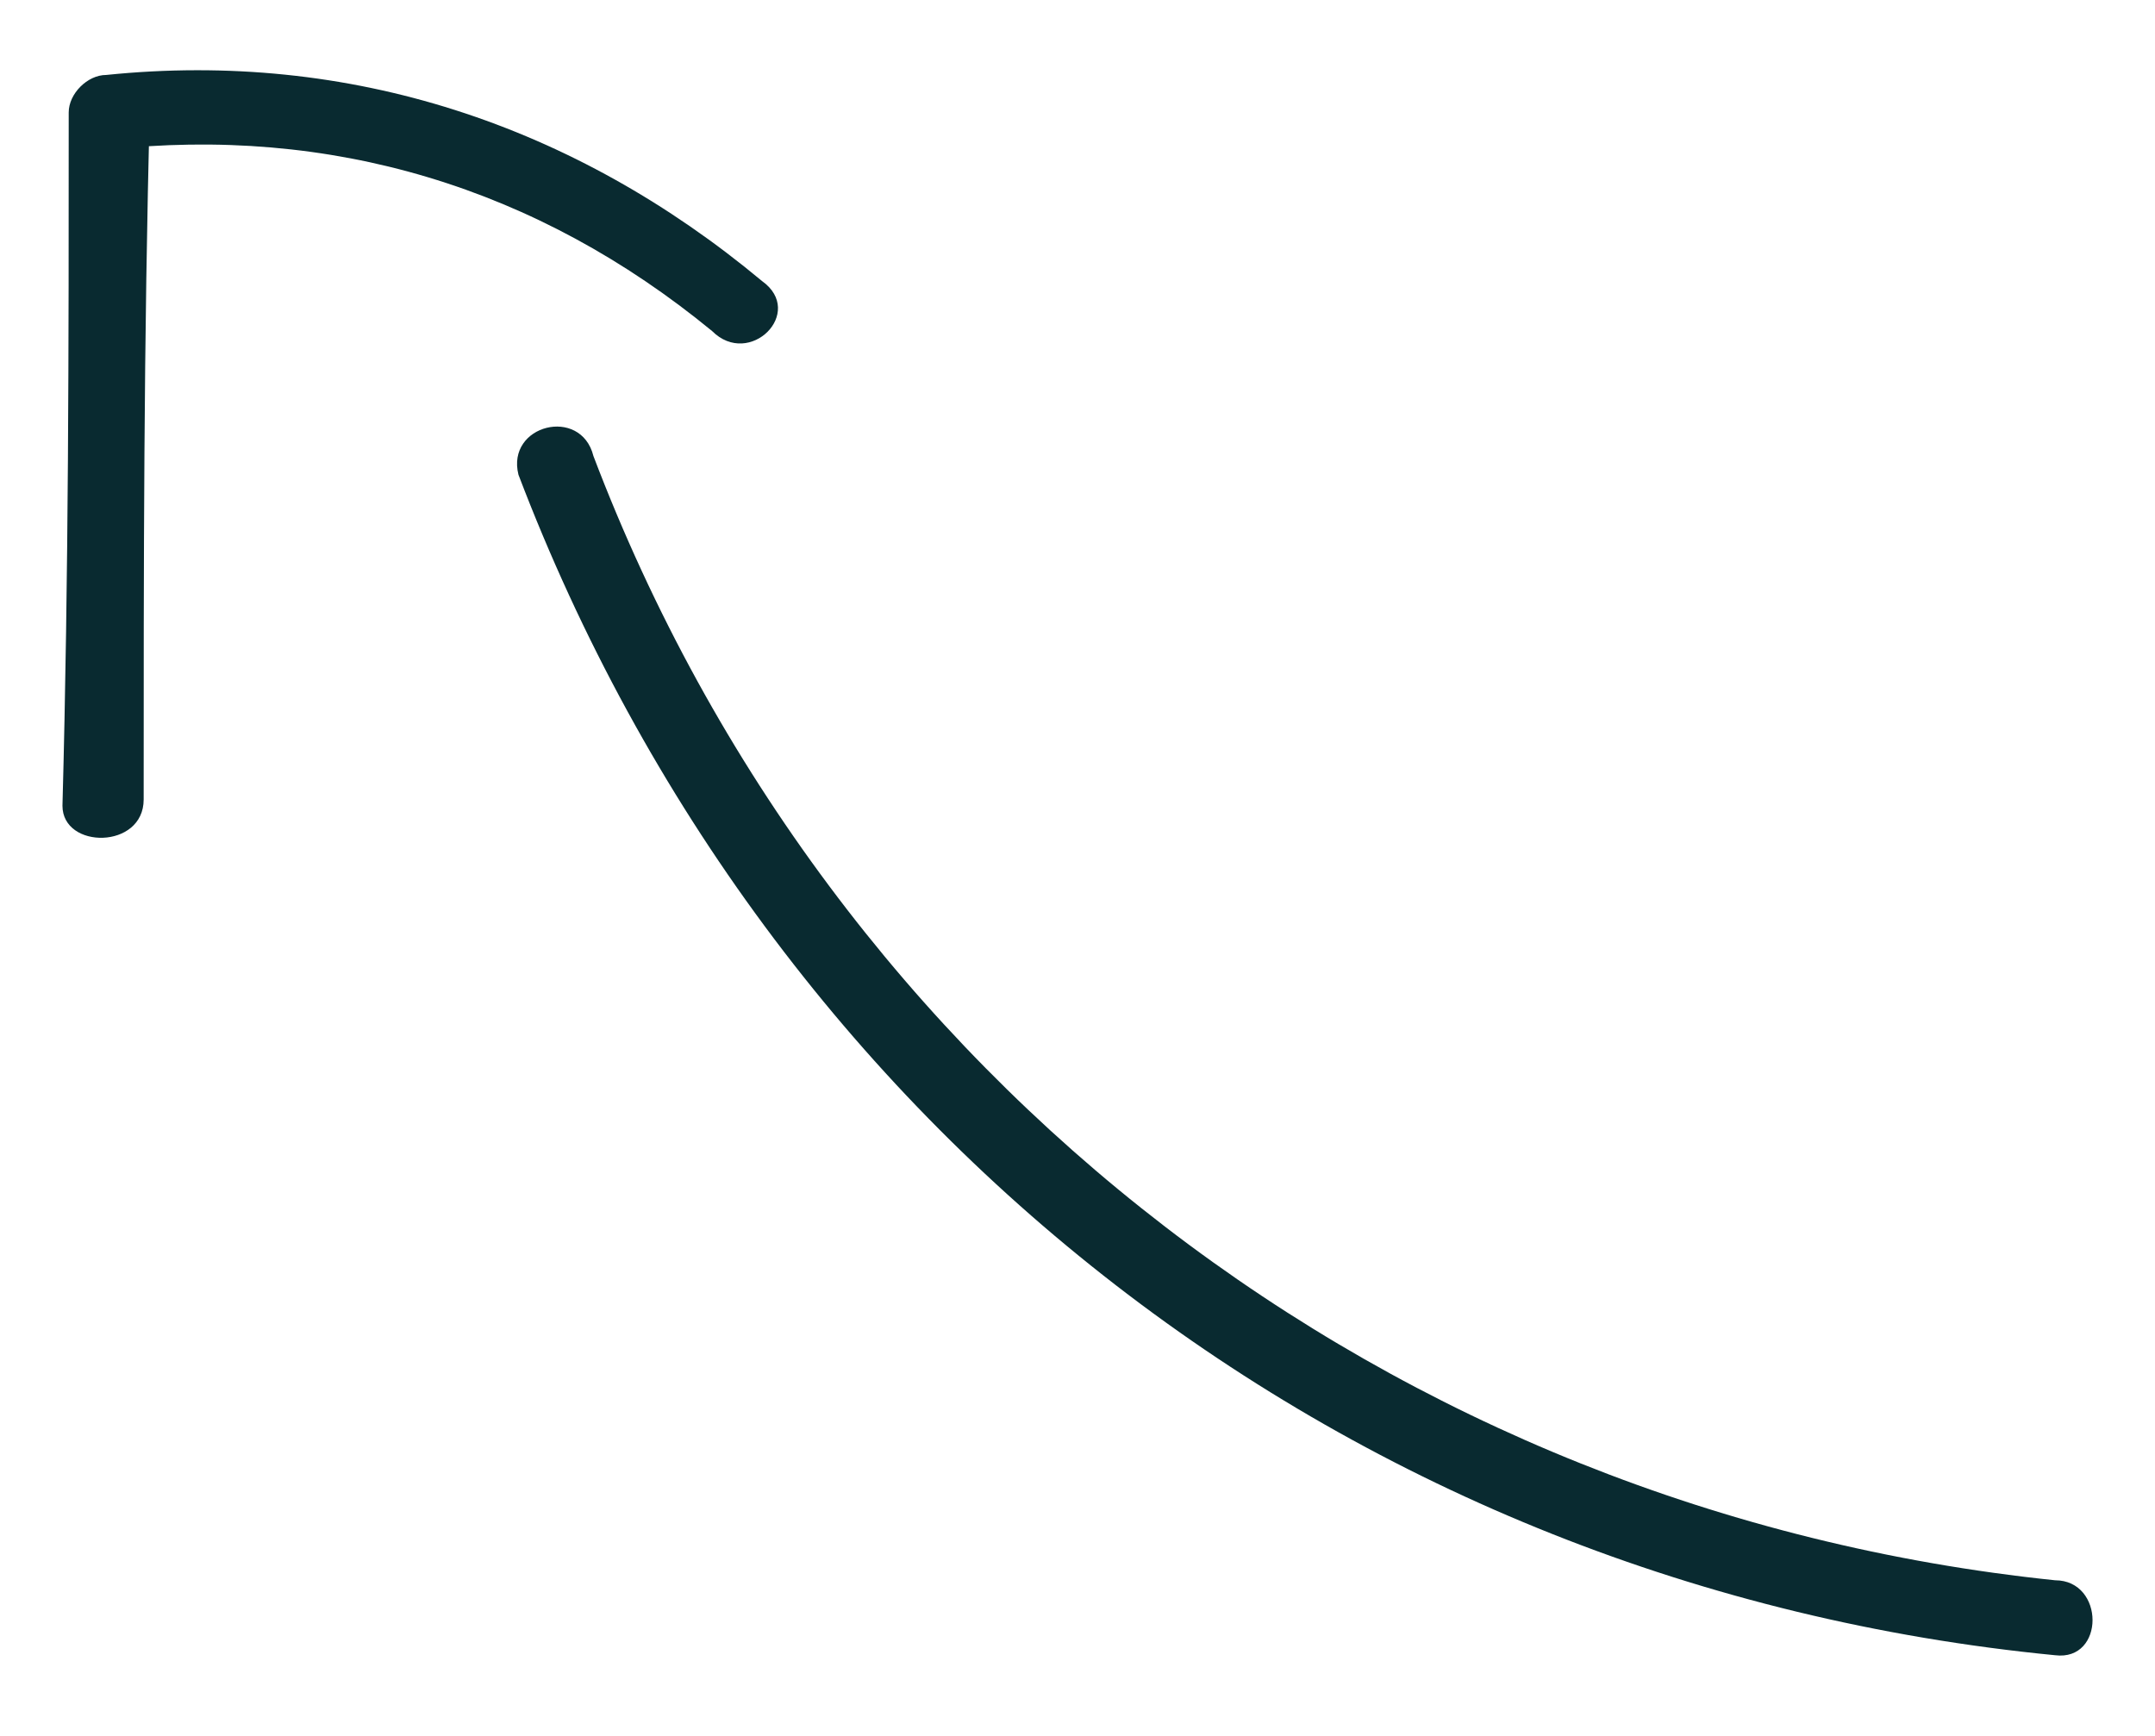 <?xml version="1.0" encoding="utf-8"?>
<!-- Generator: Adobe Illustrator 18.0.0, SVG Export Plug-In . SVG Version: 6.00 Build 0)  -->
<!DOCTYPE svg PUBLIC "-//W3C//DTD SVG 1.1//EN" "http://www.w3.org/Graphics/SVG/1.1/DTD/svg11.dtd">
<svg version="1.1" id="Layer_1" xmlns="http://www.w3.org/2000/svg" xmlns:xlink="http://www.w3.org/1999/xlink" x="0px" y="0px"
	 viewBox="0 0 34.5 27.8" enable-background="new 0 0 34.5 27.8" xml:space="preserve">
<g>
	<g>
		<g>
			<path fill="#092A30" d="M8.3,7.6c4,10.5,13.3,17.8,24.6,18.9c0.8,0.1,0.8-1.2,0-1.2c-10.6-1.1-19.6-8-23.4-18
				C9.3,6.5,8.1,6.8,8.3,7.6L8.3,7.6z"/>
		</g>
	</g>
	<g>
		<g>
			<path fill="#092A30" d="M2.3,12.8c0-3.7,0-7.4,0.1-11.1C2.1,1.9,1.9,2.1,1.7,2.4C5.3,2,8.6,3,11.4,5.3C12,5.9,12.9,5,12.2,4.5
				c-3-2.5-6.6-3.7-10.5-3.3c-0.3,0-0.6,0.3-0.6,0.6c0,3.7,0,7.4-0.1,11.1C1,13.6,2.3,13.6,2.3,12.8L2.3,12.8z"/>
		</g>
	</g>
</g>
</svg>
